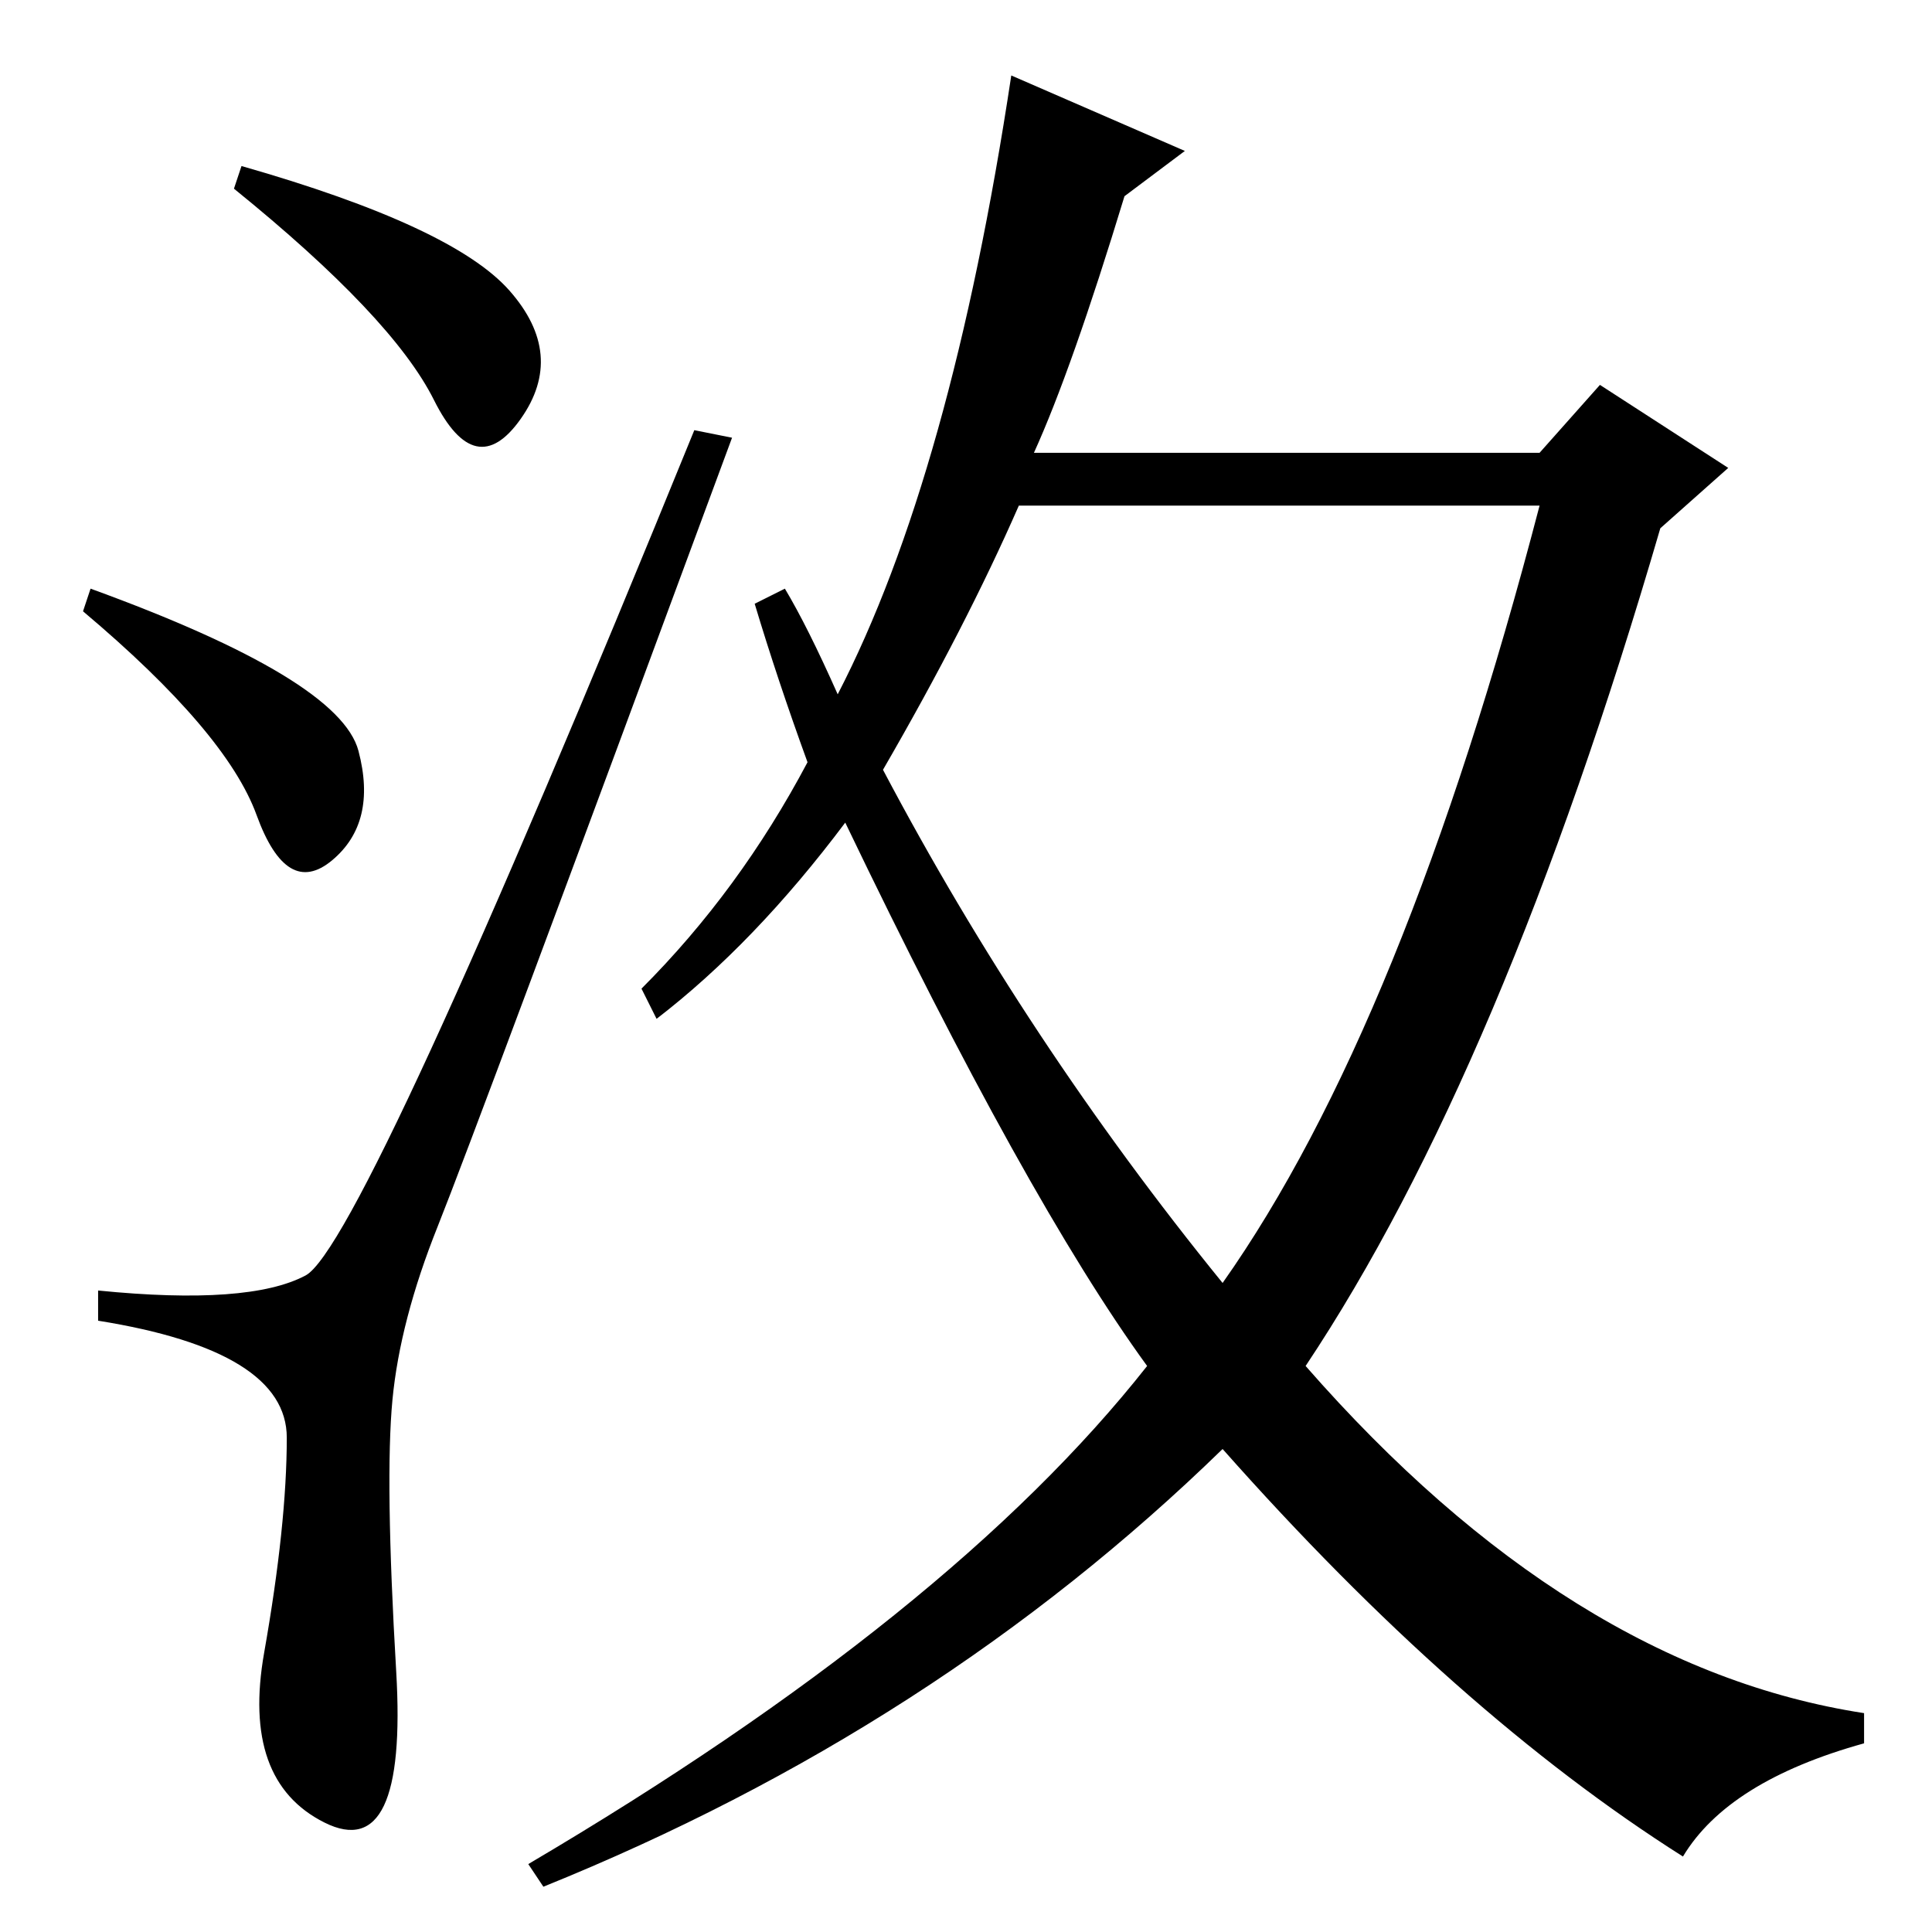 <?xml version="1.0" standalone="no"?>
<!DOCTYPE svg PUBLIC "-//W3C//DTD SVG 1.1//EN" "http://www.w3.org/Graphics/SVG/1.1/DTD/svg11.dtd" >
<svg xmlns="http://www.w3.org/2000/svg" xmlns:xlink="http://www.w3.org/1999/xlink" version="1.1" viewBox="0 -36 256 256">
  <g transform="matrix(1 0 0 -1 0 220)">
   <path fill="currentColor"
d="M32 234q28 -8 35.5 -16.5t1.5 -17t-11.5 2.5t-26.5 28zM12 178q33 -12 35.5 -21.5t-3.5 -14.5t-10 6t-23 27zM40.5 87q7.5 4 51.5 112l5 -1q-34 -92 -39 -104.5t-6 -23t0.5 -36t-9.5 -20t-8 22.5t3 28.5t-25 15.5v4q20 -2 27.5 2zM117 154q19 -36 45 -68q24 34 42 103
h-69q-7 -16 -18 -35zM134 246l23 -10l-8 -6q-7 -23 -12 -34h67l8 9l17 -11l-9 -8q-21 -72 -47 -111q35 -40 74 -46v-4q-18 -5 -24 -15q-30 19 -61 54q-38 -37 -90 -58l-2 3q56 33 82 66q-16 22 -40 72q-12 -16 -25 -26l-2 4q13 13 22 30q-4 11 -7 21l4 2q3 -5 7 -14
q15 29 23 82z" />
  </g>

</svg>
